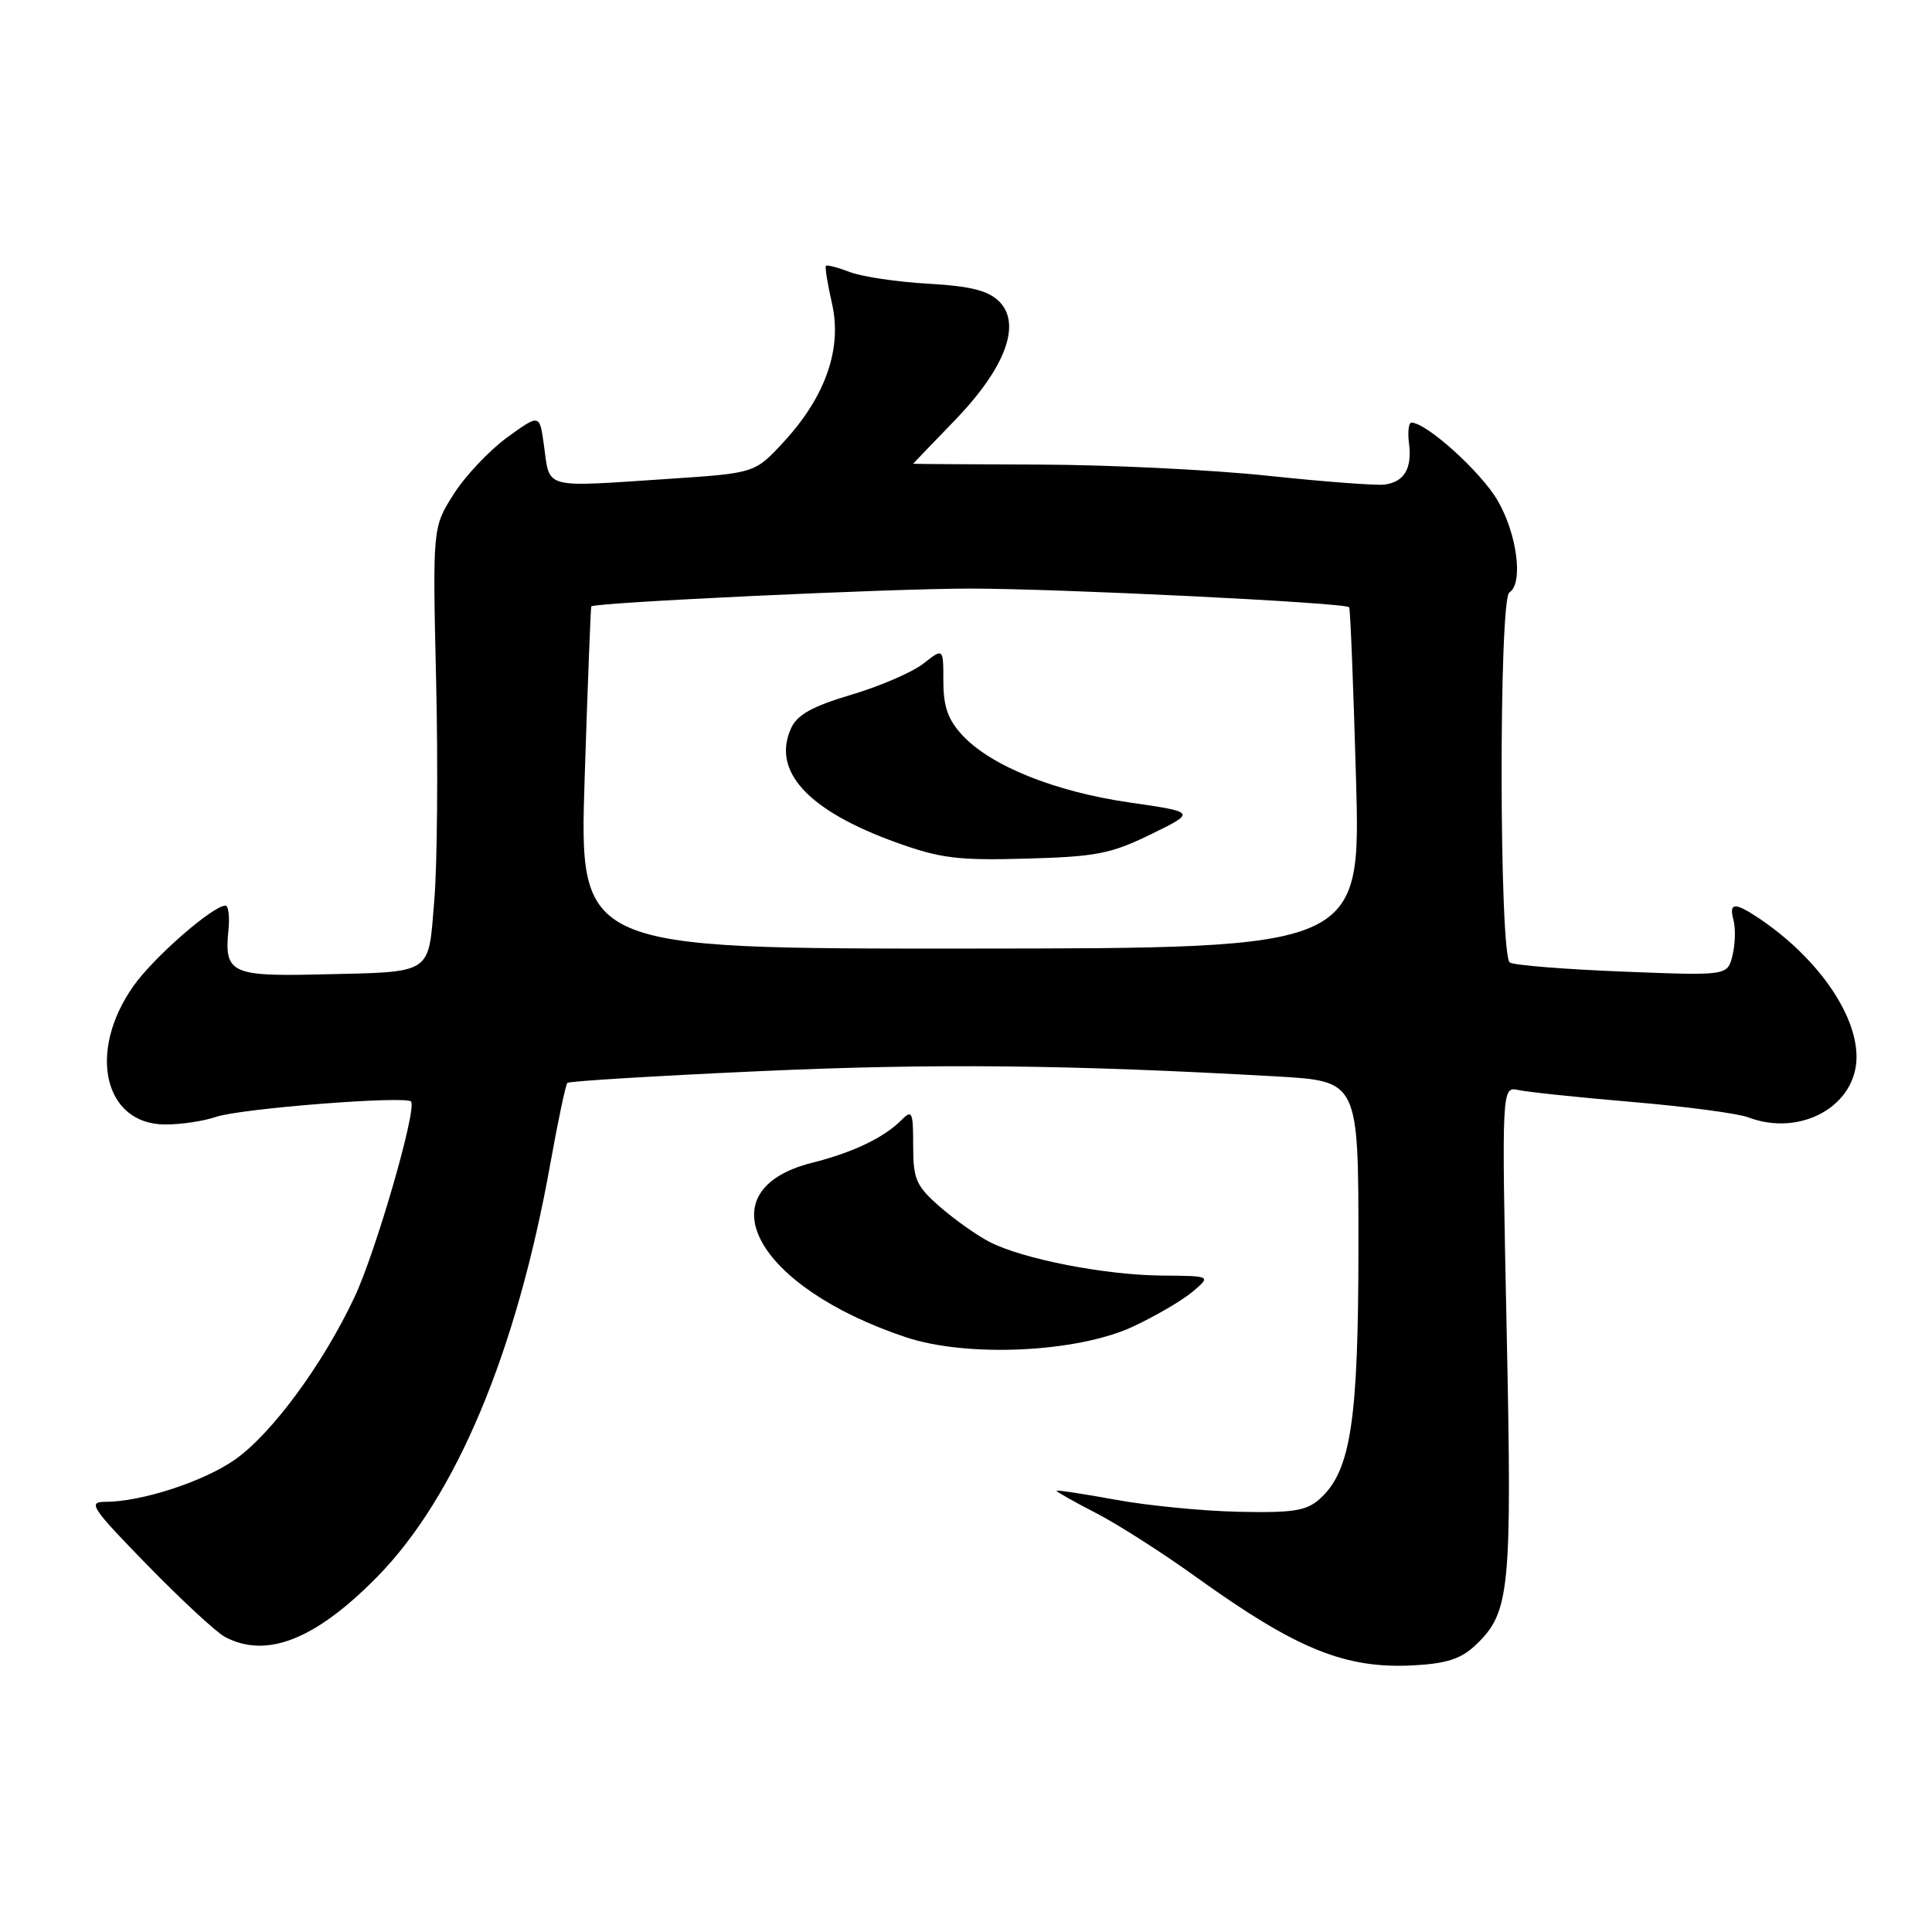 <?xml version="1.0" encoding="UTF-8" standalone="no"?>
<!DOCTYPE svg PUBLIC "-//W3C//DTD SVG 1.1//EN" "http://www.w3.org/Graphics/SVG/1.1/DTD/svg11.dtd" >
<svg xmlns="http://www.w3.org/2000/svg" xmlns:xlink="http://www.w3.org/1999/xlink" version="1.1" viewBox="0 0 256 256">
 <g >
 <path fill="currentColor"
d=" M 195.46 218.04 C 200.09 213.68 200.36 211.00 199.64 176.24 C 198.97 143.95 198.97 143.95 201.23 144.44 C 202.48 144.71 209.27 145.42 216.32 146.02 C 223.37 146.62 230.27 147.53 231.64 148.05 C 238.58 150.69 246.00 146.55 246.00 140.04 C 246.00 134.28 240.70 126.78 233.03 121.65 C 229.80 119.50 229.07 119.57 229.71 121.98 C 229.99 123.08 229.92 125.17 229.56 126.63 C 228.89 129.29 228.89 129.29 215.01 128.74 C 207.37 128.44 200.64 127.90 200.06 127.54 C 198.65 126.66 198.59 79.37 200.00 78.50 C 201.88 77.34 201.03 70.73 198.43 66.30 C 196.21 62.50 189.01 56.00 187.02 56.00 C 186.65 56.00 186.51 57.24 186.70 58.75 C 187.13 62.08 186.07 63.86 183.46 64.21 C 182.38 64.35 175.43 63.83 168.00 63.04 C 160.57 62.25 146.96 61.59 137.75 61.56 C 128.54 61.53 121.01 61.48 121.00 61.45 C 121.00 61.42 123.44 58.88 126.43 55.79 C 133.19 48.82 135.40 42.96 132.41 39.96 C 130.94 38.50 128.66 37.92 122.99 37.59 C 118.87 37.36 114.20 36.66 112.61 36.05 C 111.02 35.44 109.60 35.07 109.44 35.22 C 109.29 35.38 109.65 37.62 110.24 40.20 C 111.61 46.18 109.40 52.52 103.86 58.54 C 100.03 62.69 100.03 62.69 88.76 63.44 C 71.66 64.57 72.90 64.91 72.06 58.90 C 71.50 54.85 71.50 54.85 67.20 57.96 C 64.84 59.68 61.65 63.06 60.11 65.48 C 57.32 69.88 57.32 69.88 57.79 90.28 C 58.05 101.50 57.94 114.54 57.55 119.25 C 56.71 129.33 57.59 128.76 42.17 129.12 C 30.67 129.39 29.69 128.91 30.27 123.25 C 30.45 121.46 30.27 120.00 29.88 120.00 C 28.20 120.00 20.33 126.88 17.67 130.67 C 11.54 139.38 13.77 149.00 21.92 149.00 C 24.00 149.00 27.01 148.55 28.60 148.00 C 31.83 146.88 53.97 145.15 54.48 145.97 C 55.21 147.17 49.82 165.78 47.01 171.80 C 42.81 180.76 35.97 190.05 31.07 193.45 C 26.89 196.35 18.71 199.00 13.96 199.00 C 11.59 199.00 12.10 199.77 19.53 207.39 C 24.03 212.00 28.65 216.28 29.79 216.89 C 35.28 219.82 41.77 217.28 49.93 208.99 C 60.40 198.36 68.43 179.23 72.91 154.25 C 73.93 148.56 74.95 143.72 75.18 143.49 C 75.41 143.26 86.82 142.56 100.55 141.94 C 123.57 140.89 141.66 141.07 169.25 142.64 C 180.00 143.26 180.00 143.26 180.00 164.95 C 180.00 188.30 179.00 194.88 174.90 198.59 C 173.12 200.20 171.41 200.47 164.14 200.32 C 159.39 200.22 152.01 199.50 147.75 198.71 C 143.49 197.93 140.00 197.40 140.00 197.54 C 140.00 197.68 142.36 199.01 145.25 200.50 C 148.14 201.99 154.10 205.80 158.50 208.97 C 171.79 218.52 178.22 221.14 187.24 220.67 C 191.60 220.45 193.57 219.82 195.46 218.04 Z  M 150.06 175.81 C 153.05 174.42 156.62 172.34 158.00 171.18 C 160.50 169.07 160.50 169.07 154.00 169.02 C 146.43 168.96 135.50 166.83 131.10 164.55 C 129.41 163.68 126.45 161.57 124.51 159.88 C 121.38 157.13 121.00 156.25 121.00 151.82 C 121.00 147.28 120.86 146.99 119.41 148.45 C 117.10 150.76 112.97 152.73 107.62 154.07 C 93.18 157.71 100.03 170.49 120.00 177.18 C 128.12 179.90 142.65 179.23 150.06 175.81 Z  M 77.47 103.11 C 77.87 90.67 78.27 80.43 78.35 80.35 C 78.90 79.83 117.87 77.99 128.50 77.99 C 140.27 77.99 178.11 79.85 178.77 80.46 C 178.92 80.60 179.33 90.83 179.68 103.19 C 180.31 125.66 180.31 125.66 128.53 125.69 C 76.75 125.72 76.75 125.72 77.47 103.11 Z  M 152.50 110.55 C 158.50 107.61 158.50 107.61 149.65 106.33 C 139.77 104.90 131.28 101.49 127.51 97.41 C 125.62 95.37 125.00 93.62 125.00 90.28 C 125.00 85.85 125.00 85.85 122.37 87.92 C 120.92 89.06 116.63 90.92 112.82 92.05 C 107.64 93.59 105.63 94.71 104.83 96.48 C 102.23 102.17 107.03 107.40 118.70 111.61 C 124.59 113.74 126.91 114.03 136.00 113.77 C 145.25 113.52 147.21 113.13 152.50 110.55 Z "/>
</g>
</svg>